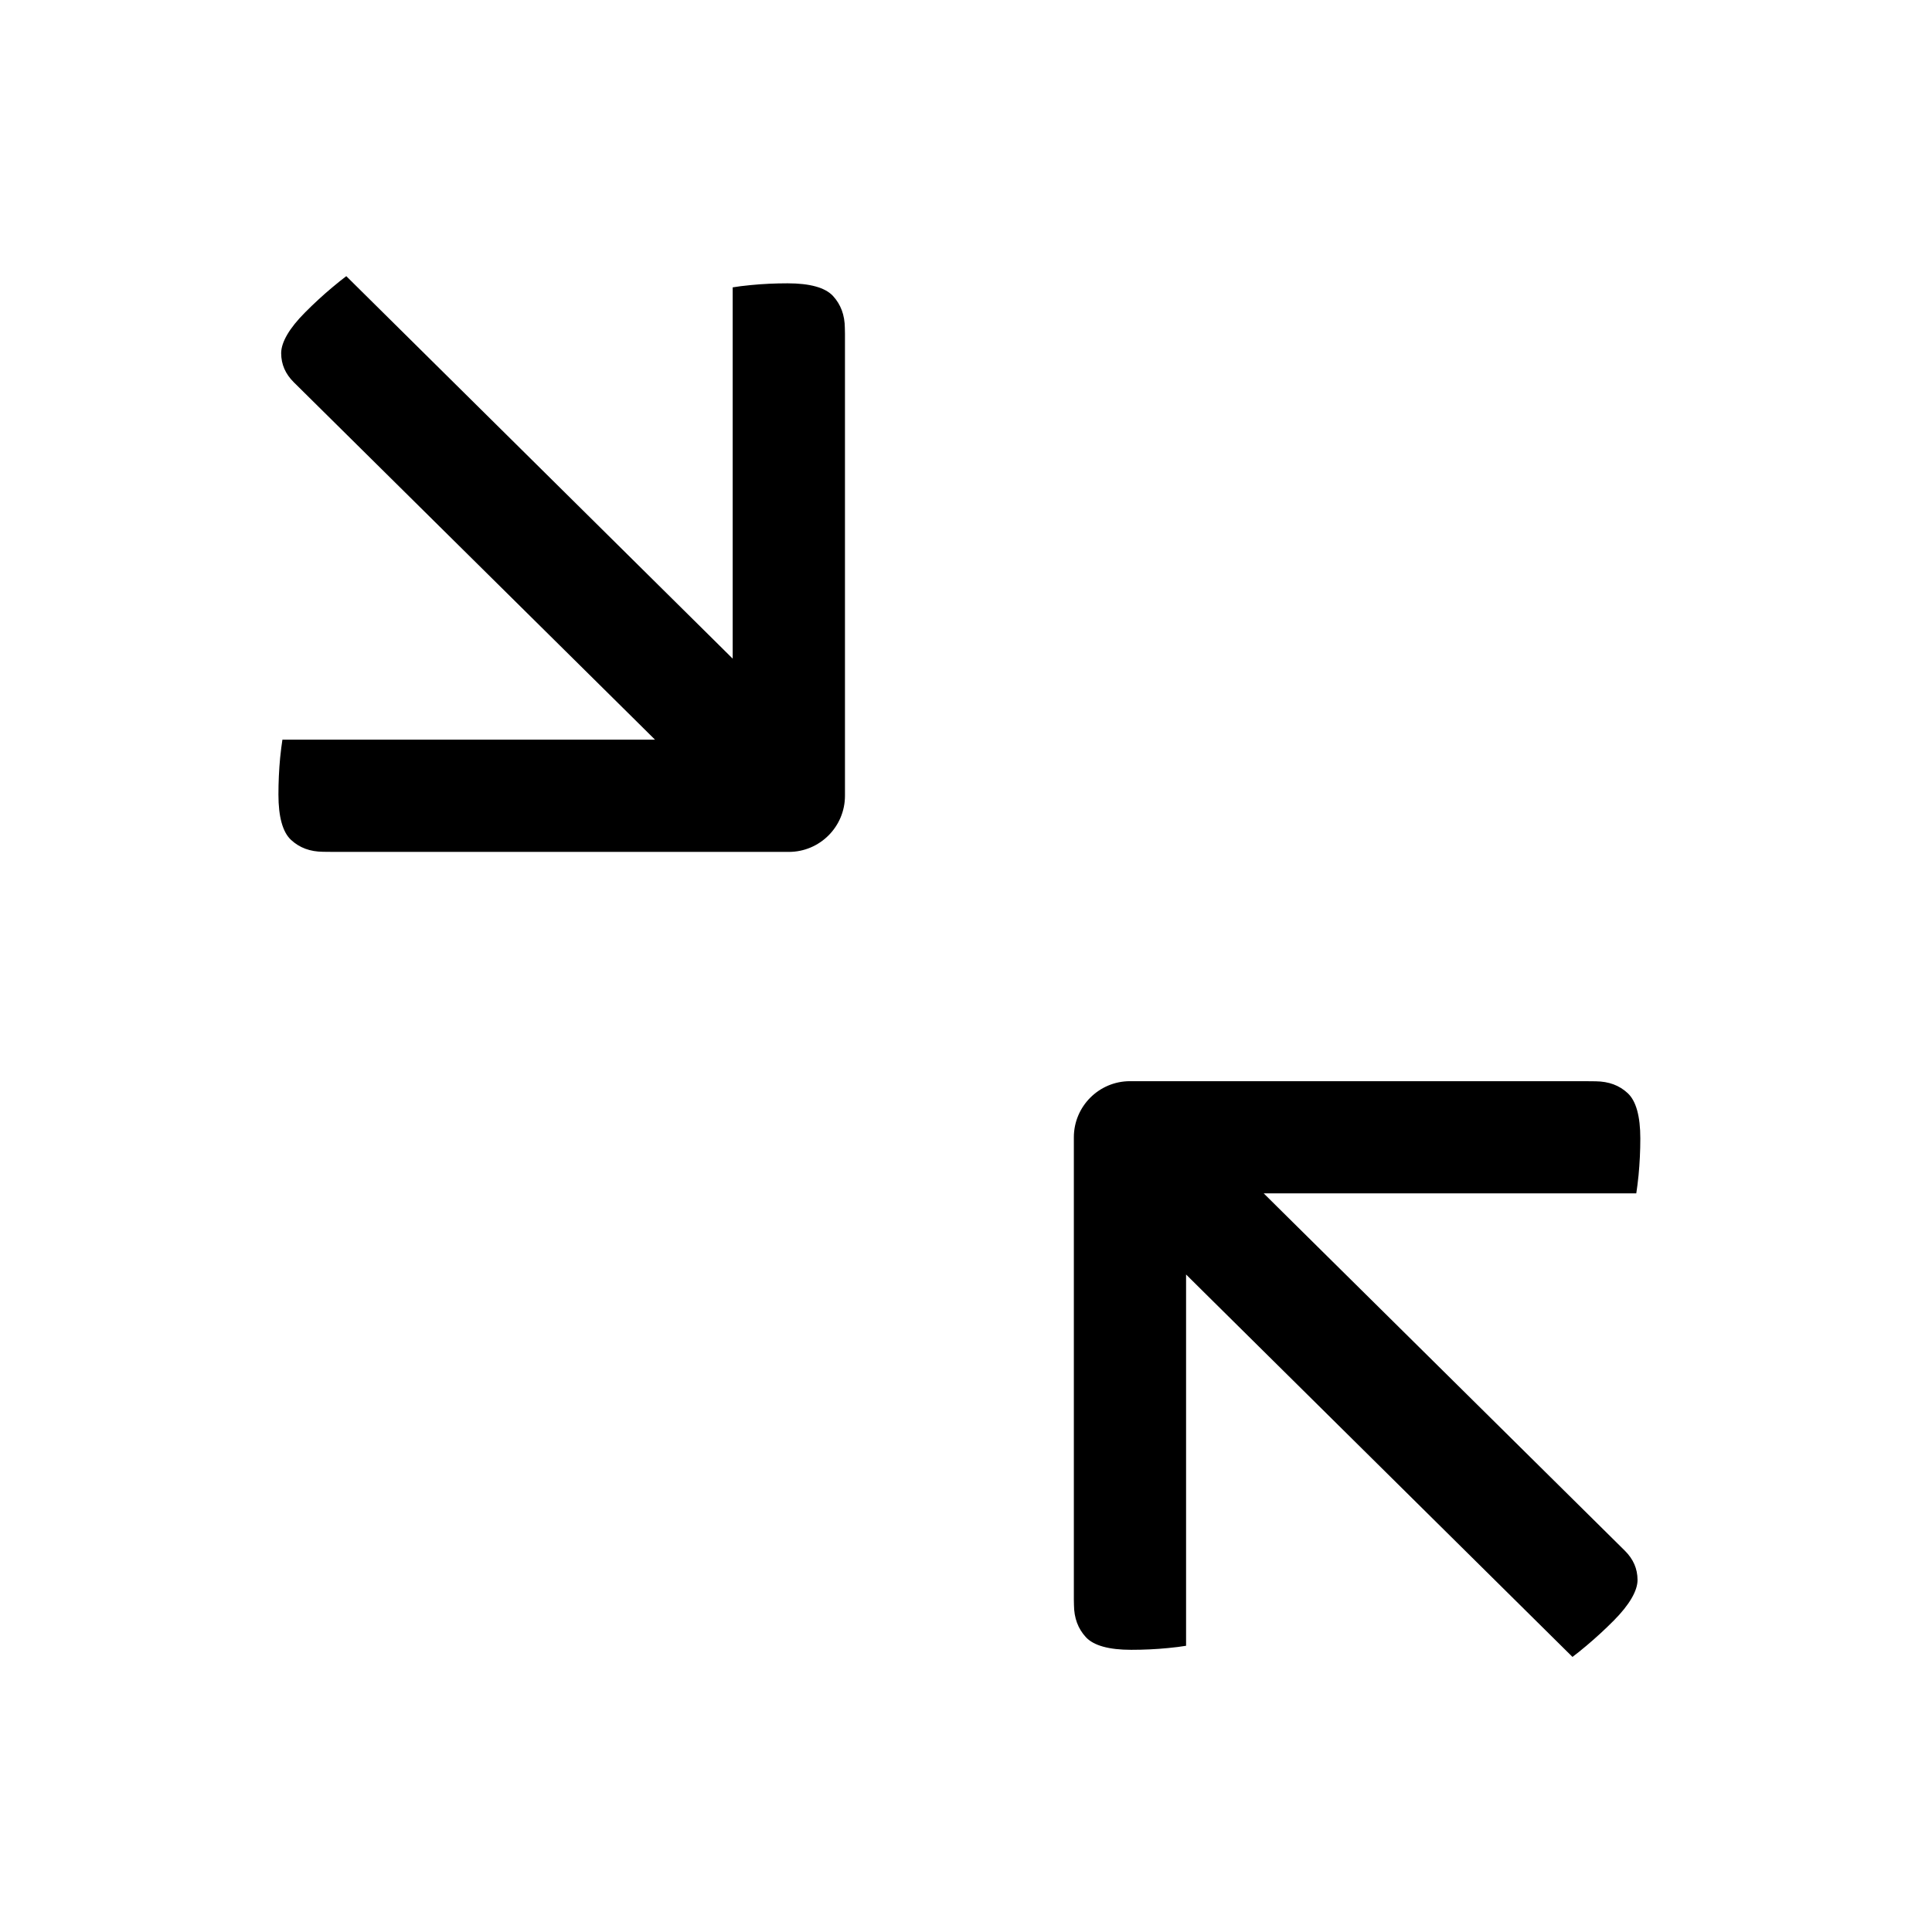 <?xml version="1.0" encoding="iso-8859-1"?>
<!-- Generator: Adobe Illustrator 17.1.0, SVG Export Plug-In . SVG Version: 6.00 Build 0)  -->
<!DOCTYPE svg PUBLIC "-//W3C//DTD SVG 1.1//EN" "http://www.w3.org/Graphics/SVG/1.1/DTD/svg11.dtd">
<svg version="1.1" xmlns="http://www.w3.org/2000/svg" xmlns:xlink="http://www.w3.org/1999/xlink" x="0px" y="0px"
	 viewBox="0 0 34 34" style="enable-background:new 0 0 34 34;" xml:space="preserve">
<g id="BLOCKS" style="display:none;">
	<rect x="0.027" y="0.022" style="display:inline;fill:#CCCACB;" width="34" height="34"/>
</g>
<g id="INNER_GUDIES">
</g>
<g id="MAIN_GUIDES">
</g>
<g id="ICONS">
	<g>
		<g>
			<path d="M28.083,19.029l-0.203-0.002v0l-7.994,0c-0.545,0-0.988,0.443-0.988,0.988v8.13l0.002,0.101
				c0.002,0.23,0.071,0.415,0.21,0.566c0.136,0.147,0.405,0.222,0.797,0.222c0.219,0,0.436-0.01,0.649-0.031
				c0.124-0.012,0.23-0.025,0.317-0.04l0-0.726l0-5.328v-0.48l0.341,0.338l6.459,6.392c0.071-0.053,0.154-0.12,0.248-0.199
				c0.164-0.138,0.324-0.285,0.479-0.441c0.274-0.276,0.419-0.524,0.418-0.716c-0.001-0.197-0.074-0.364-0.222-0.512l-6.012-5.948
				l-0.345-0.342h0.485l5.359,0l0.713,0c0.014-0.088,0.027-0.194,0.04-0.318c0.02-0.212,0.031-0.429,0.031-0.648
				c0-0.392-0.075-0.661-0.222-0.797C28.497,19.1,28.313,19.032,28.083,19.029z"/>
		</g>
		<g>
			<path d="M5.685,14.99l0.203,0.002v0l7.994,0c0.545,0,0.988-0.443,0.988-0.988v-8.13l-0.002-0.101
				c-0.002-0.23-0.071-0.415-0.21-0.566C14.52,5.06,14.252,4.986,13.86,4.986c-0.219,0-0.436,0.01-0.649,0.031
				c-0.124,0.012-0.23,0.025-0.317,0.04l0,0.726l0,5.328v0.48l-0.341-0.338L6.094,4.86C6.023,4.913,5.94,4.98,5.846,5.059
				C5.681,5.197,5.522,5.344,5.367,5.5C5.092,5.776,4.948,6.024,4.948,6.216C4.949,6.412,5.022,6.58,5.17,6.727l6.012,5.948
				l0.345,0.342h-0.485l-5.359,0l-0.713,0c-0.014,0.088-0.027,0.194-0.04,0.318C4.91,13.548,4.9,13.764,4.9,13.984
				c0,0.392,0.075,0.661,0.222,0.797C5.271,14.919,5.455,14.988,5.685,14.99z"/>
		</g>
	</g>
</g>
<g id="TITLES">
</g>
</svg>
